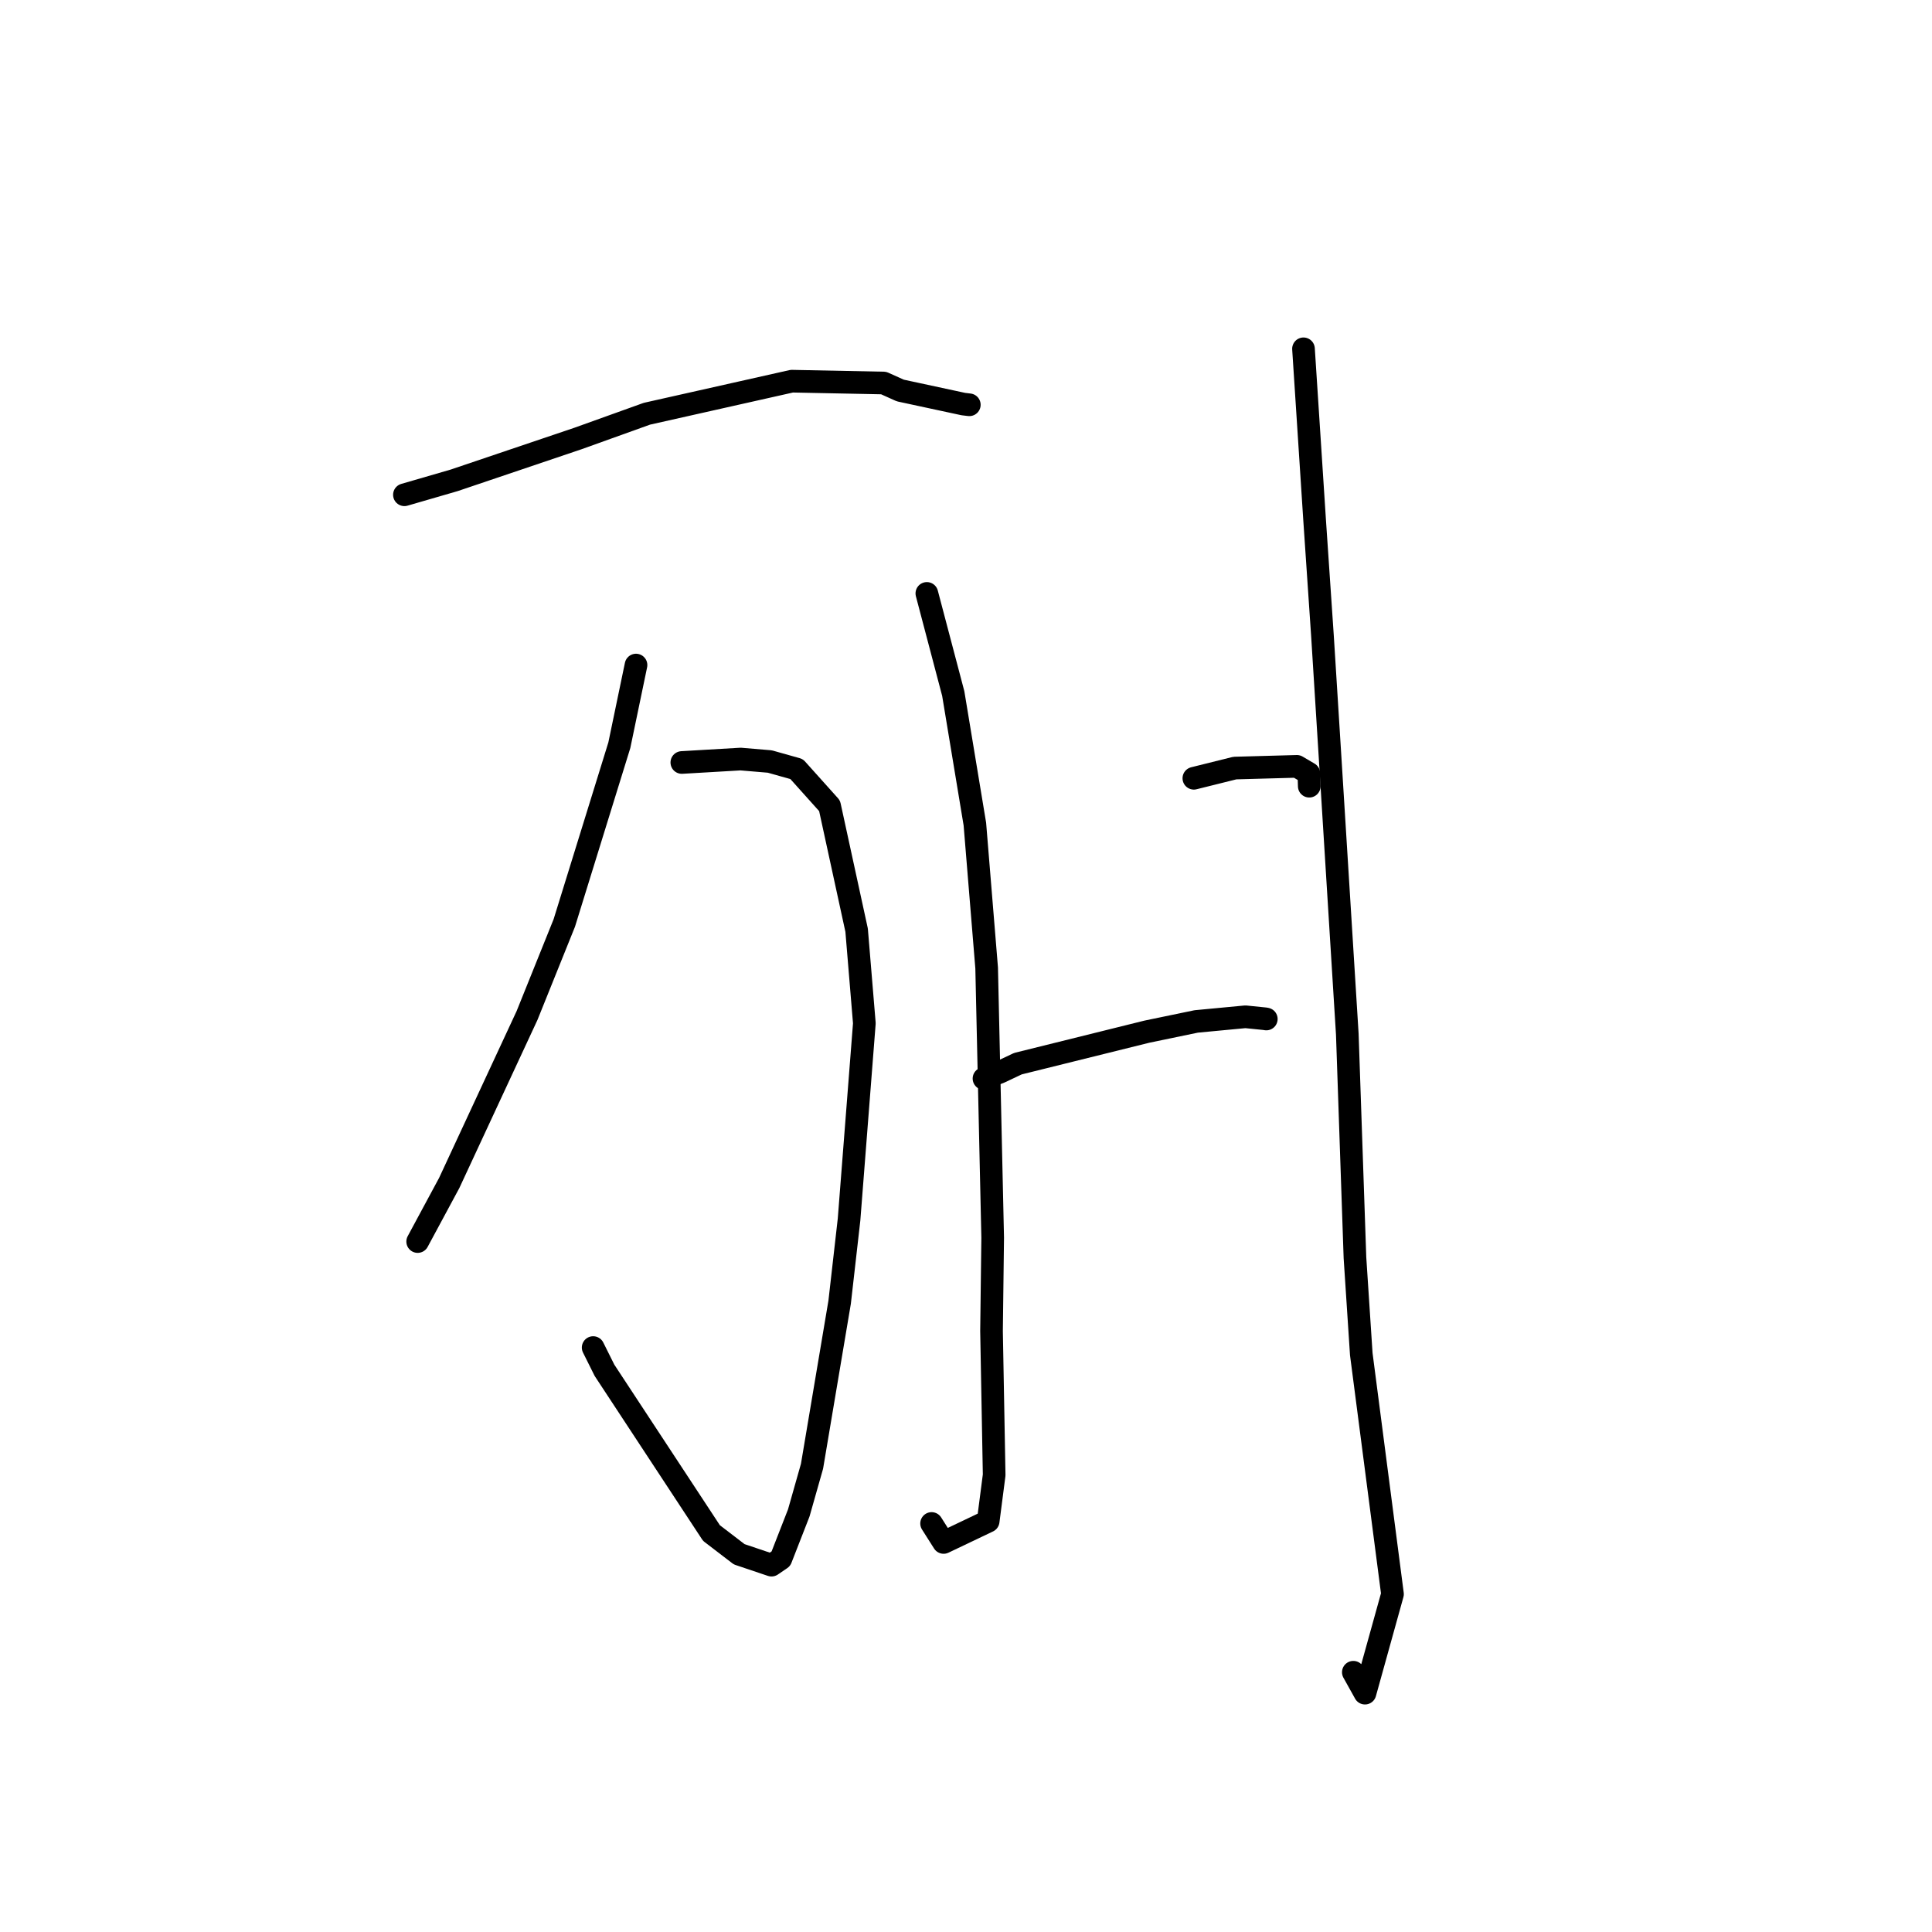 <?xml version="1.0" standalone="no"?>
    <svg width="256" height="256" xmlns="http://www.w3.org/2000/svg" version="1.1">
    <polyline stroke="black" stroke-width="3" stroke-linecap="round" fill="transparent" stroke-linejoin="round" points="53.587 65.561 60.172 63.65 76.59 58.101 85.715 54.823 104.923 50.508 117.086 50.752 119.297 51.744 127.642 53.54 128.383 53.63 128.44 53.637 " />
        <polyline stroke="black" stroke-width="3" stroke-linecap="round" fill="transparent" stroke-linejoin="round" points="90.346 101.034 98.138 100.579 102.001 100.904 105.557 101.905 109.922 106.771 113.507 123.252 114.531 135.593 112.503 161.597 111.259 172.533 107.597 194.287 105.841 200.473 103.472 206.543 102.351 207.308 102.228 207.392 97.944 205.948 94.272 203.135 80.099 181.574 78.596 178.559 " />
        <polyline stroke="black" stroke-width="3" stroke-linecap="round" fill="transparent" stroke-linejoin="round" points="84.275 88.124 82.065 98.746 74.773 122.296 69.832 134.568 59.524 156.749 55.723 163.806 55.343 164.512 " />
        <polyline stroke="black" stroke-width="3" stroke-linecap="round" fill="transparent" stroke-linejoin="round" points="122.812 78.63 126.31 91.896 129.175 109.193 130.737 128.263 131.536 164 131.382 176.368 131.732 195.443 130.939 201.567 125.035 204.383 123.441 201.869 " />
        <polyline stroke="black" stroke-width="3" stroke-linecap="round" fill="transparent" stroke-linejoin="round" points="158.192 103.125 163.623 101.773 171.849 101.546 173.431 102.48 173.476 103.943 173.483 104.175 " />
        <polyline stroke="black" stroke-width="3" stroke-linecap="round" fill="transparent" stroke-linejoin="round" points="130.383 142.913 132.537 142.049 134.882 140.941 151.973 136.7 158.503 135.346 165.026 134.729 167.627 134.993 167.792 135.024 " />
        <polyline stroke="black" stroke-width="3" stroke-linecap="round" fill="transparent" stroke-linejoin="round" points="172.719 46.219 174.191 68.877 175.238 84.322 176.242 100.341 178.525 137.039 179.539 166.649 180.376 179.42 184.513 211.23 180.867 224.351 179.324 221.58 " />
        </svg>